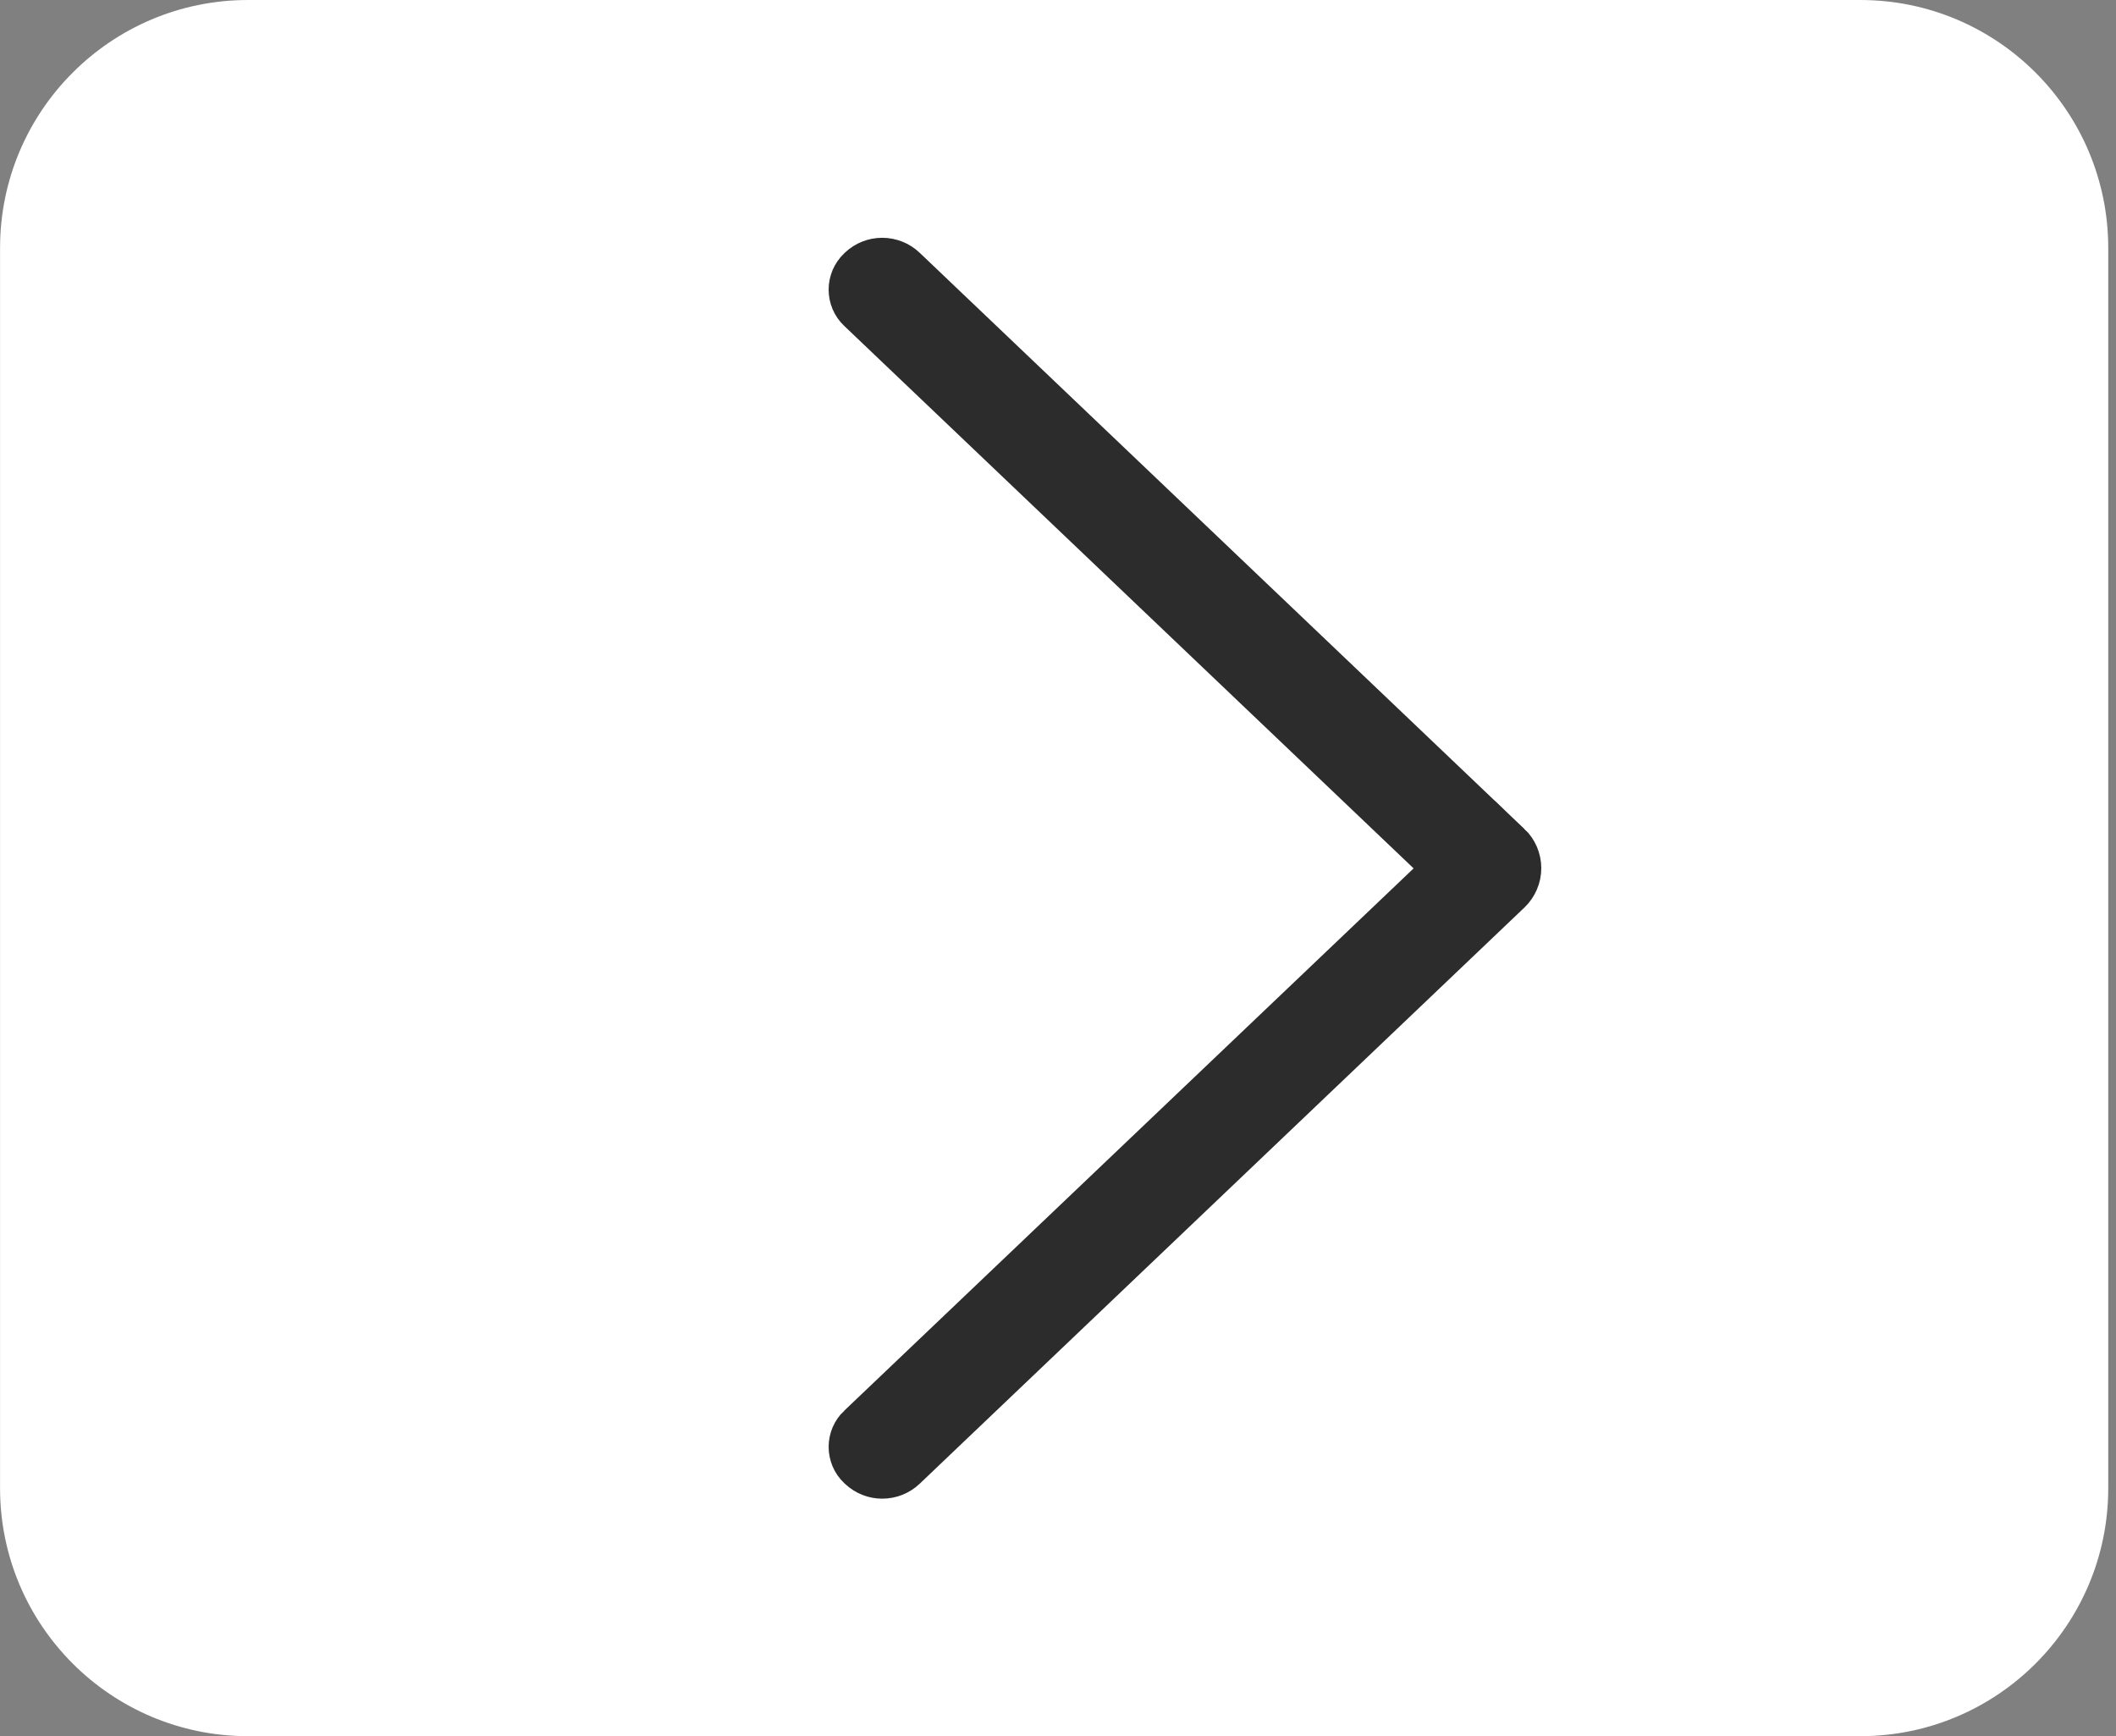<!-- Generated by IcoMoon.io -->
<svg version="1.1" xmlns="http://www.w3.org/2000/svg" width="39" height="32" viewBox="0 0 39 32">
<rect x="0" y="0" width="39" height="32" fill="#808080" stroke="none"/>
<title>ep_arrow-up</title>
<path fill="#fff" d="M38.857 4.571v22.857c0 2.525-2.047 4.571-4.571 4.571h-29.714c-2.525 0-4.571-2.047-4.571-4.571v-22.857c0-2.525 2.047-4.571 4.571-4.571h29.714c2.525 0 4.571 2.047 4.571 4.571z"></path>
<path fill="#fff" stroke="#2c2c2c" stroke-width="1.143" stroke-miterlimit="4" stroke-linecap="butt" stroke-linejoin="miter" d="M27.703 15.69v0c0.042 0.040 0.075 0.088 0.098 0.142s0.035 0.111 0.035 0.169c0 0.058-0.012 0.116-0.035 0.169s-0.056 0.102-0.098 0.142v0l-11.146 10.62c-0.080 0.076-0.186 0.118-0.296 0.118-0.108 0-0.213-0.041-0.292-0.115l-0.006-0.006 0-0-0.011-0.010c-0.034-0.032-0.062-0.072-0.080-0.115s-0.028-0.090-0.028-0.137 0.010-0.094 0.028-0.137c0.019-0.043 0.046-0.083 0.080-0.115l0.001-0 10.93-10.41-10.931-10.414c-0.034-0.033-0.062-0.072-0.080-0.115s-0.028-0.090-0.028-0.138 0.010-0.094 0.028-0.138c0.019-0.043 0.046-0.083 0.080-0.115l0 0 0.010-0.010 0.006-0.006c0.079-0.074 0.183-0.115 0.292-0.115 0.11 0 0.216 0.042 0.296 0.118l0 0 11.146 10.62z"></path>
</svg>
